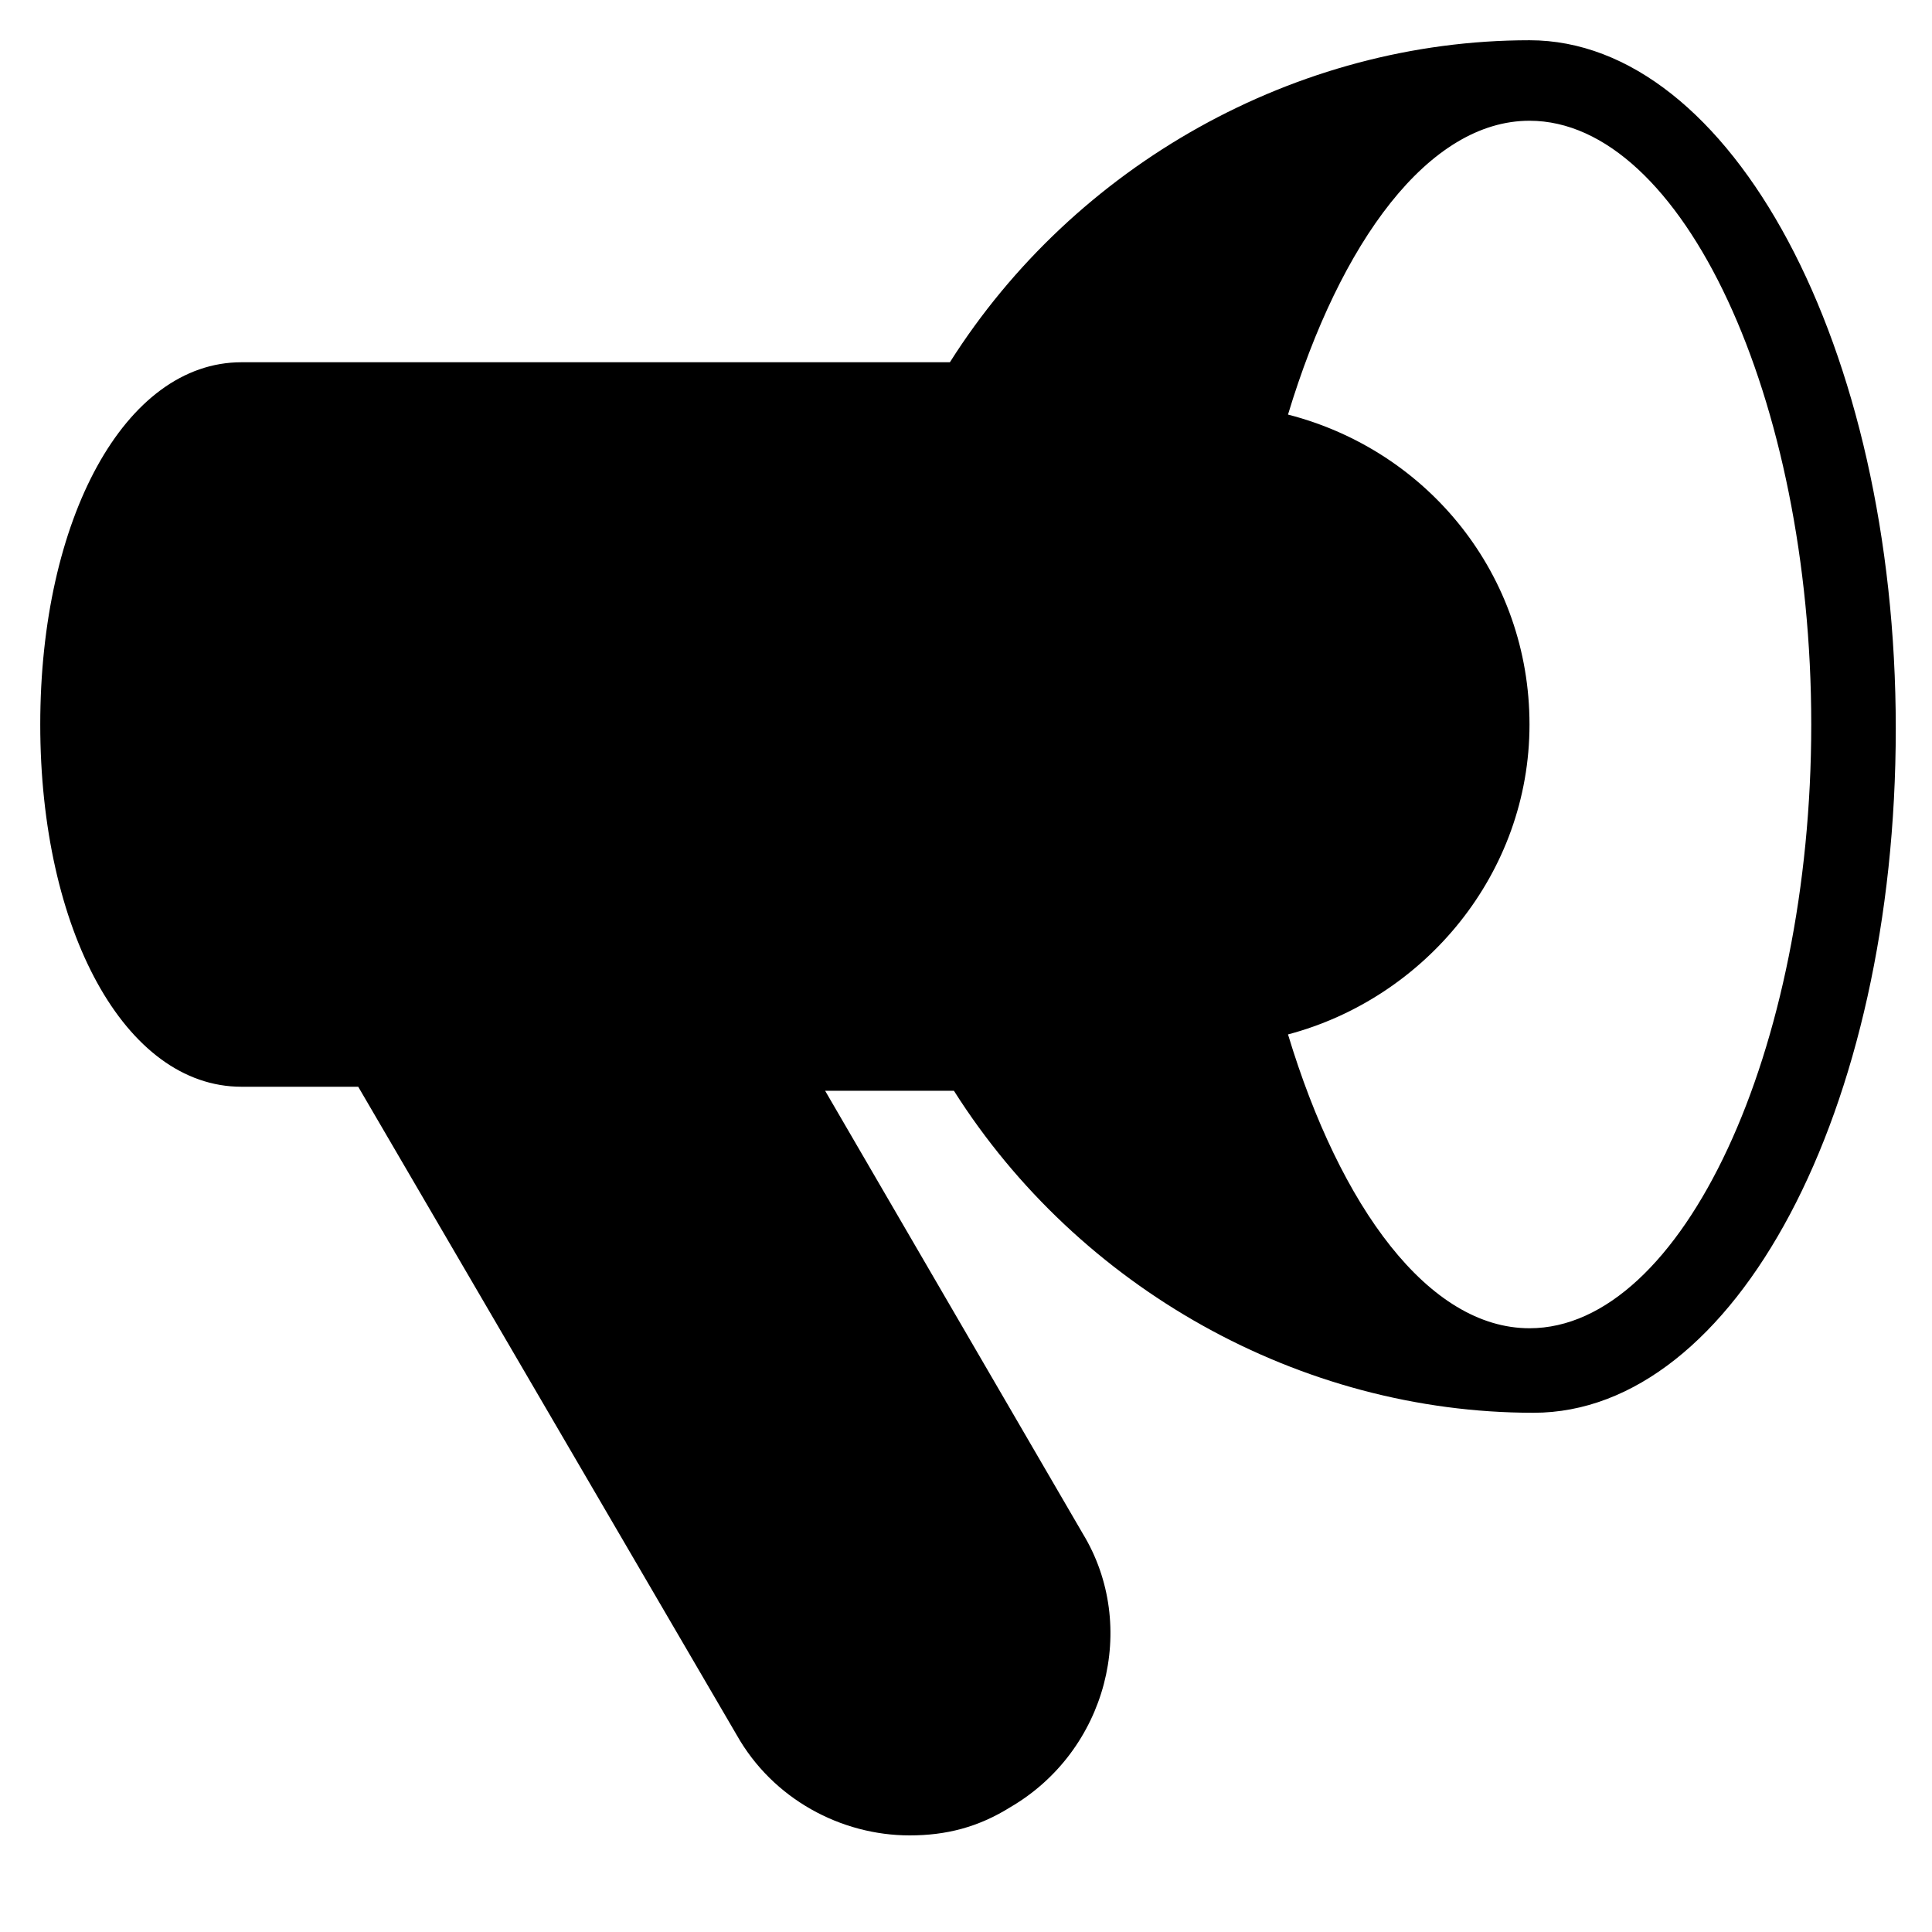 <?xml version="1.0" encoding="utf-8"?>
<!-- Generator: Adobe Illustrator 19.1.0, SVG Export Plug-In . SVG Version: 6.00 Build 0)  -->
<!DOCTYPE svg PUBLIC "-//W3C//DTD SVG 1.1//EN" "http://www.w3.org/Graphics/SVG/1.1/DTD/svg11.dtd">
<svg version="1.1" id="Layer_1" xmlns="http://www.w3.org/2000/svg" xmlns:xlink="http://www.w3.org/1999/xlink" x="0px" y="0px"
	 width="48px" height="48px" viewBox="0 0 48 48" enable-background="new 0 0 48 48" xml:space="preserve">
<path d="M38,1c-5.8,0-11.3,3.1-14.4,8H14H6c-2.9,0-5,3.9-5,9s2.1,9,5,9h2.9l9.4,16.1c0.9,1.6,2.6,2.5,4.3,2.5c0.9,0,1.7-0.2,2.5-0.7
	c2.4-1.4,3.2-4.5,1.8-6.8l-6.4-11h3.2c3.1,4.9,8.6,8,14.4,8c5,0,9-7.5,9-17S43,1,38,1z M31,18L31,18C31,18,31,18,31,18
	C31,18,31,18,31,18z M38,33c-2.5,0-4.7-3-6-7.3c3.4-0.9,6-4,6-7.7s-2.5-6.8-6-7.7C33.3,6,35.5,3,38,3c3.8,0,7,6.9,7,15
	S41.8,33,38,33z"/>
</svg>
